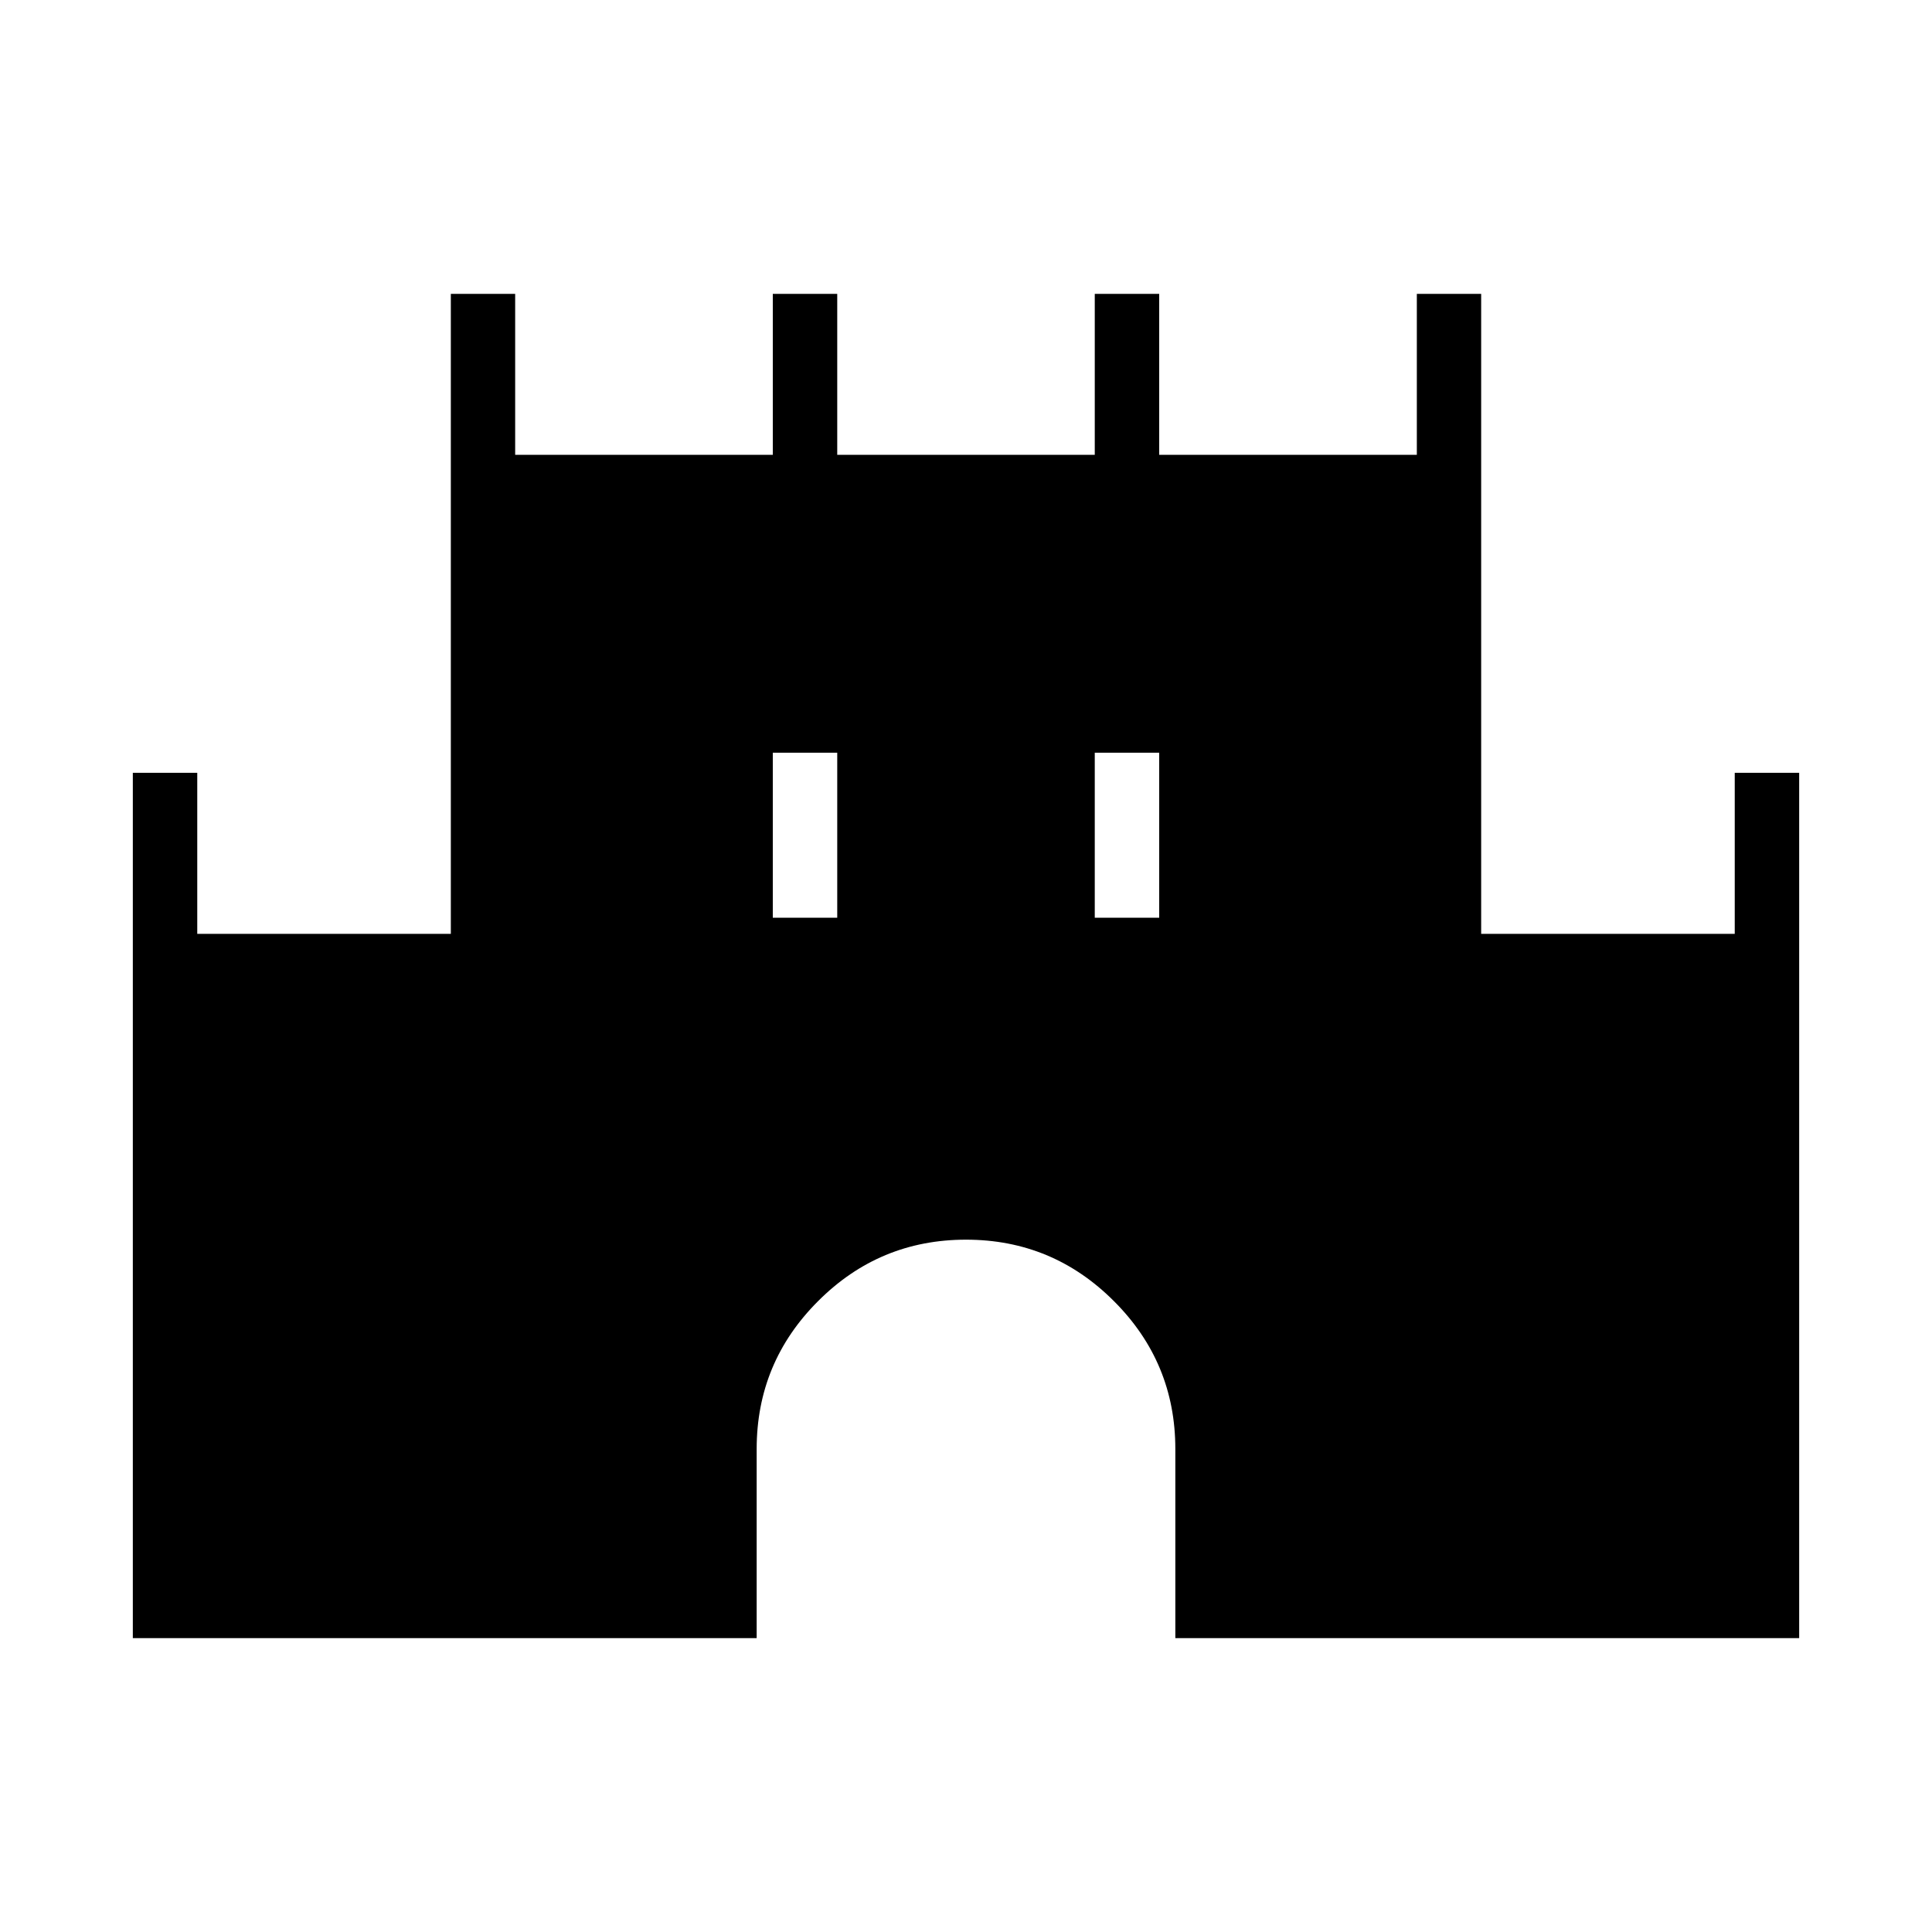 <svg xmlns="http://www.w3.org/2000/svg" height="20" width="20"><path d="M1.375 16.958V8h.667v1.667h2.625V3.042h.666v1.666H8V3.042h.667v1.666h2.666V3.042H12v1.666h2.667V3.042h.666v6.625h2.625V8h.667v8.958h-6.458V15q0-.896-.636-1.531-.635-.636-1.531-.636-.896 0-1.531.636-.636.635-.636 1.531v1.958ZM8 9.5h.667V7.792H8Zm3.333 0H12V7.792h-.667Z"/></svg>